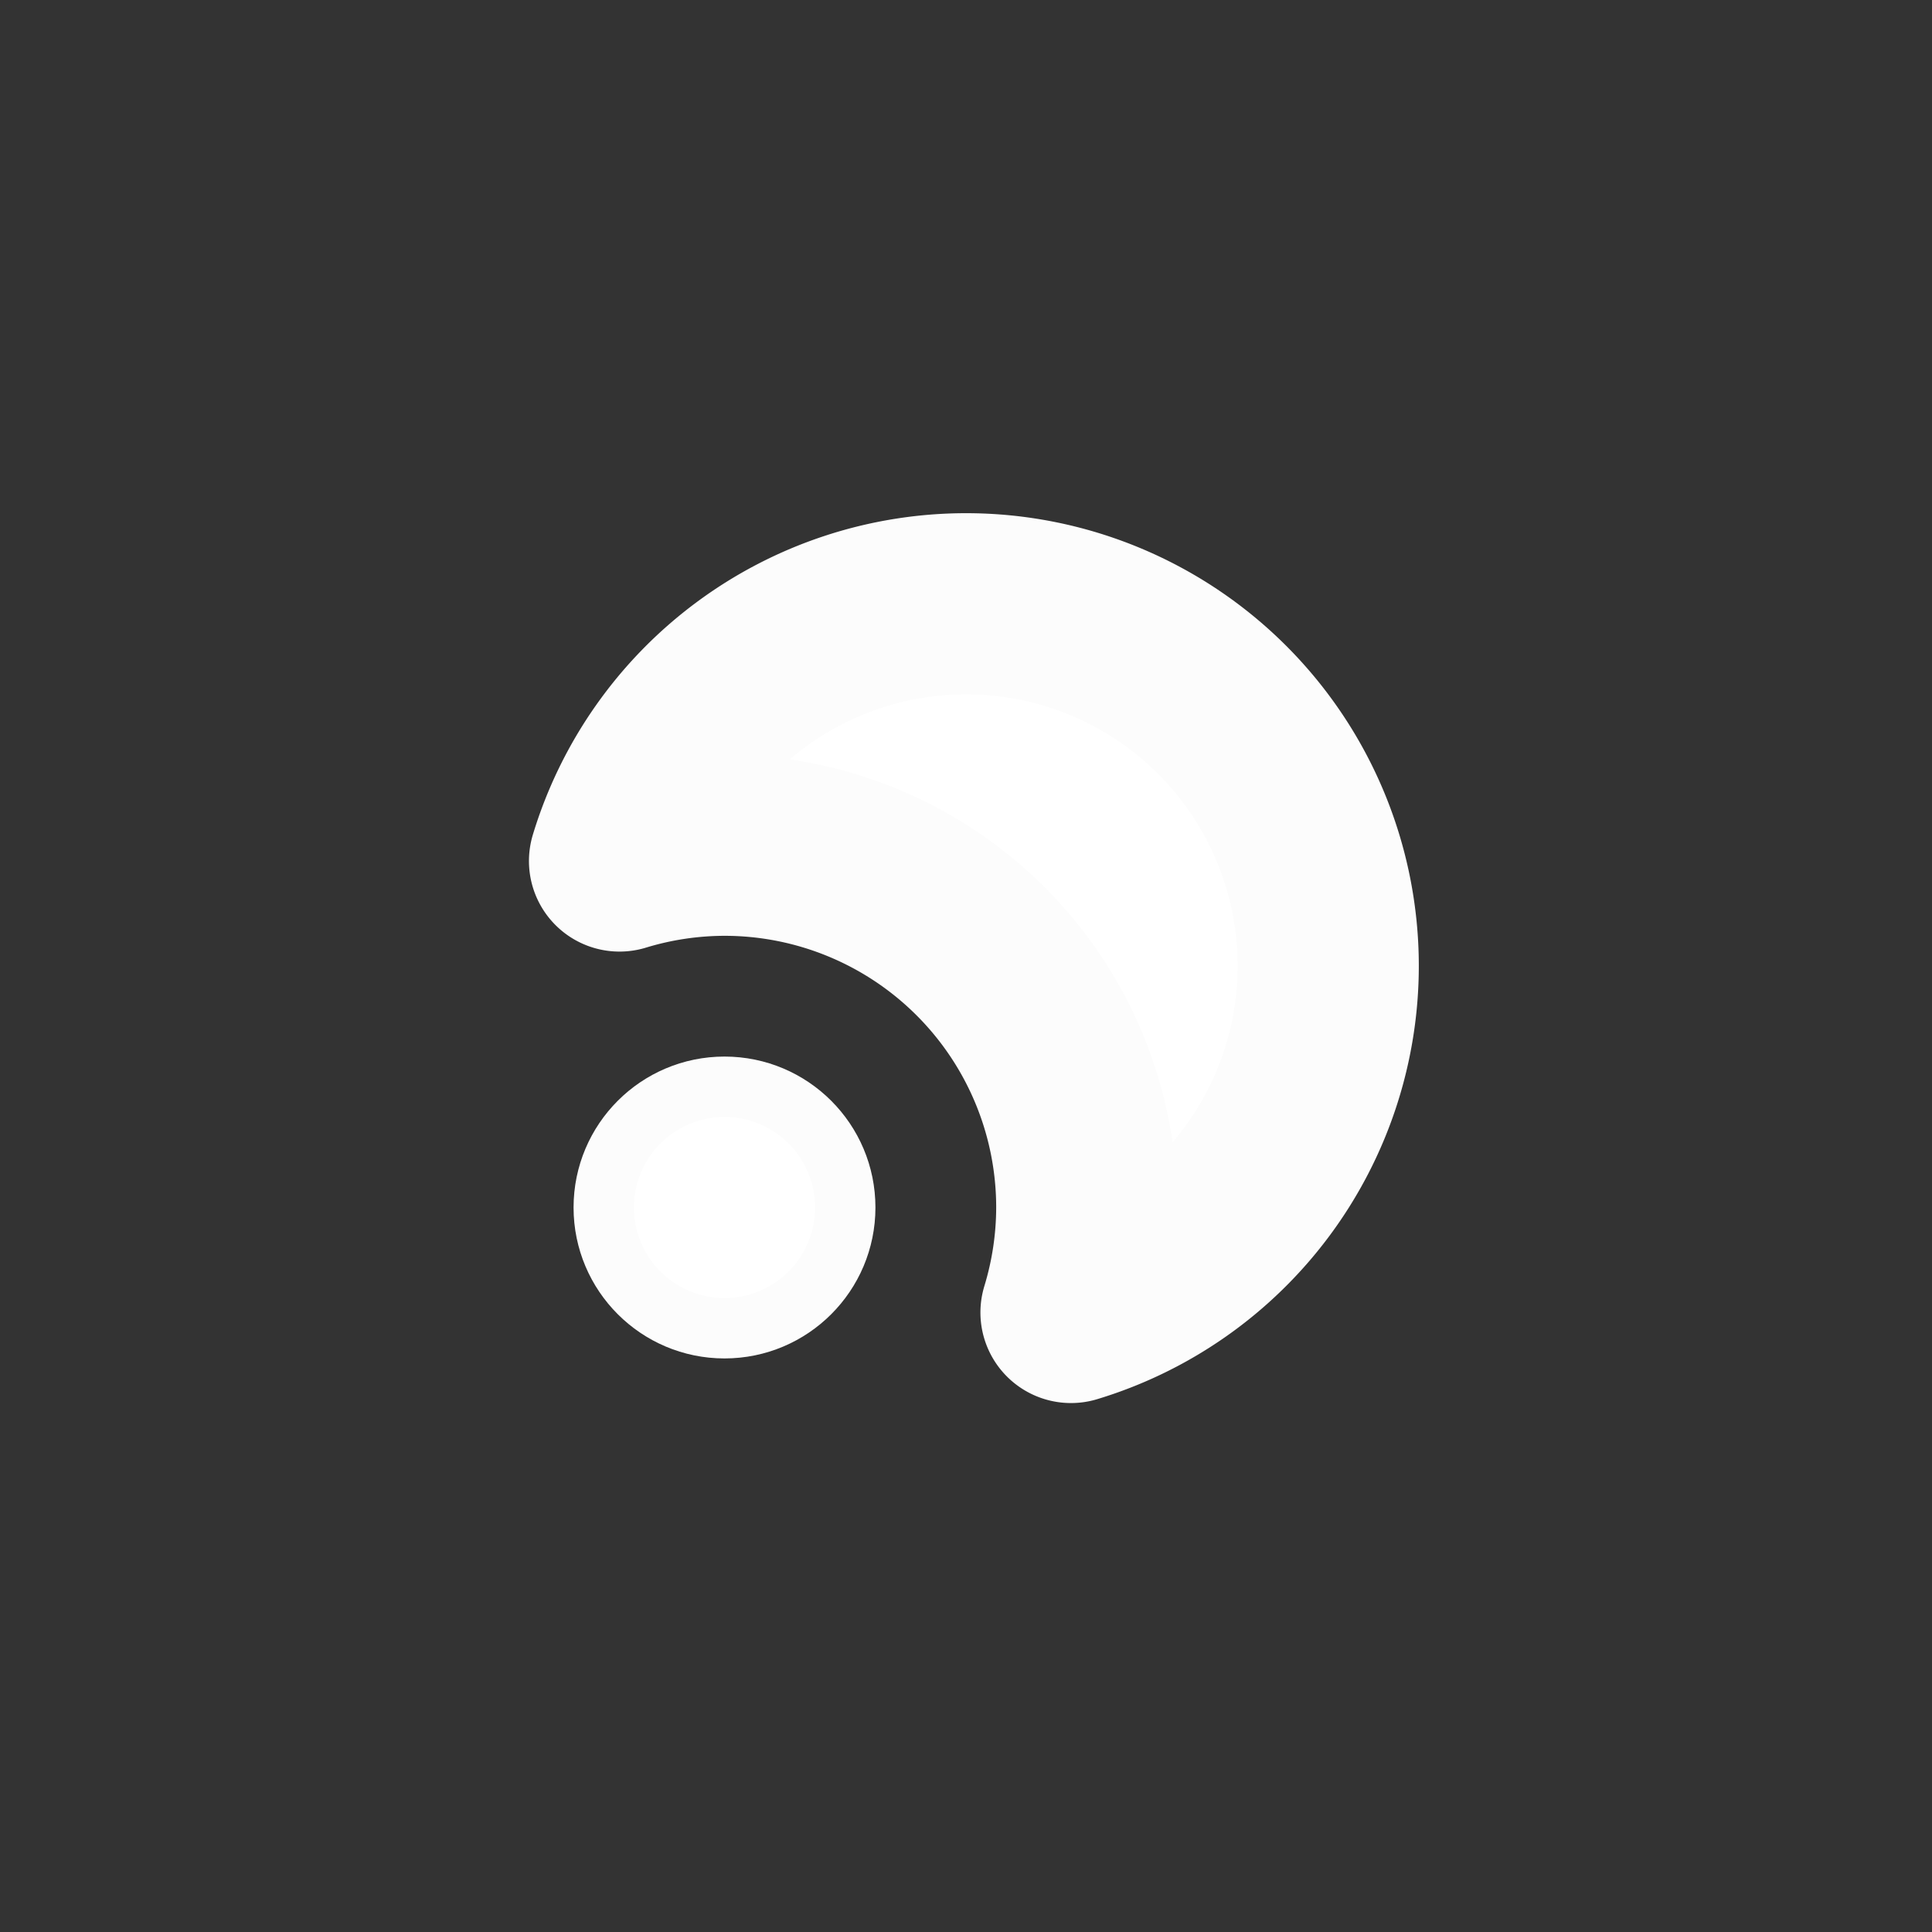 <?xml version="1.0" encoding="UTF-8" standalone="no"?>
<!-- Created with Inkscape (http://www.inkscape.org/) -->

<svg
   width="512"
   height="512"
   viewBox="0 0 512 512"
   version="1.1"
   id="svg5"
   inkscape:version="1.2.1 (0f2f062aeb, 2022-09-21, custom)"
   sodipodi:docname="icon.svg"
   xml:space="preserve"
   xmlns:inkscape="http://www.inkscape.org/namespaces/inkscape"
   xmlns:sodipodi="http://sodipodi.sourceforge.net/DTD/sodipodi-0.dtd"
   xmlns="http://www.w3.org/2000/svg"
   xmlns:svg="http://www.w3.org/2000/svg"><rect x="0" y="0" width="512" height="512" fill="#333333" stroke="none"/><sodipodi:namedview
     id="namedview7"
     pagecolor="#505050"
     bordercolor="#eeeeee"
     borderopacity="1"
     inkscape:pageshadow="0"
     inkscape:pageopacity="0"
     inkscape:pagecheckerboard="true"
     inkscape:document-units="px"
     showgrid="true"
     units="px"
     height="512px"
     scale-x="1"
     inkscape:zoom="0.95898438"
     inkscape:cx="194.99796"
     inkscape:cy="257.04277"
     inkscape:window-width="1280"
     inkscape:window-height="736"
     inkscape:window-x="0"
     inkscape:window-y="27"
     inkscape:window-maximized="1"
     inkscape:current-layer="layer1"
     inkscape:showpageshadow="0"
     inkscape:deskcolor="#505050"><inkscape:grid
       type="xygrid"
       id="grid38005"
       spacingx="8"
       spacingy="8"
       empspacing="4"
       visible="true" /></sodipodi:namedview><defs
     id="defs2" /><g
     inkscape:groupmode="layer"
     id="layer2"
     inkscape:label="Layer 2"
     style="display:none"
     sodipodi:insensitive="true"><rect
       style="fill:#3366cc;stroke:none;stroke-linecap:round;stroke-linejoin:round"
       id="rect41756"
       width="512"
       height="512"
       x="0"
       y="0" /></g><g
     inkscape:groupmode="layer"
     id="layer3"
     inkscape:label="attribute"
     sodipodi:insensitive="true"
     style="display:none"><circle
       style="fill:#ffffff;fill-opacity:0.22;stroke-width:0.782;stroke-linecap:round;stroke-linejoin:round"
       id="path335"
       cx="256"
       cy="256"
       r="150.167" /></g><g
     inkscape:label="Layer 1"
     inkscape:groupmode="layer"
     id="layer1"><circle
       style="fill:#ffffff;fill-opacity:1;stroke:#fcfcfc;stroke-linecap:round;stroke-linejoin:round;stroke-opacity:1;stroke-width:16;stroke-dasharray:none"
       id="path41216"
       transform="rotate(-90)"
       cy="192"
       cx="-320"
       r="32" /><path
       id="path1917"
       style="fill:#ffffff;fill-opacity:1;stroke:#fcfcfc;stroke-width:48;stroke-linecap:round;stroke-linejoin:round;stroke-dasharray:none;stroke-opacity:1"
       d="M 256,160 A 96,96 0 0 0 164.178,228.178 96,96 0 0 1 192,224 96,96 0 0 1 288,320 96,96 0 0 1 283.822,347.822 96,96 0 0 0 352,256 96,96 0 0 0 256,160 Z" /></g></svg>

